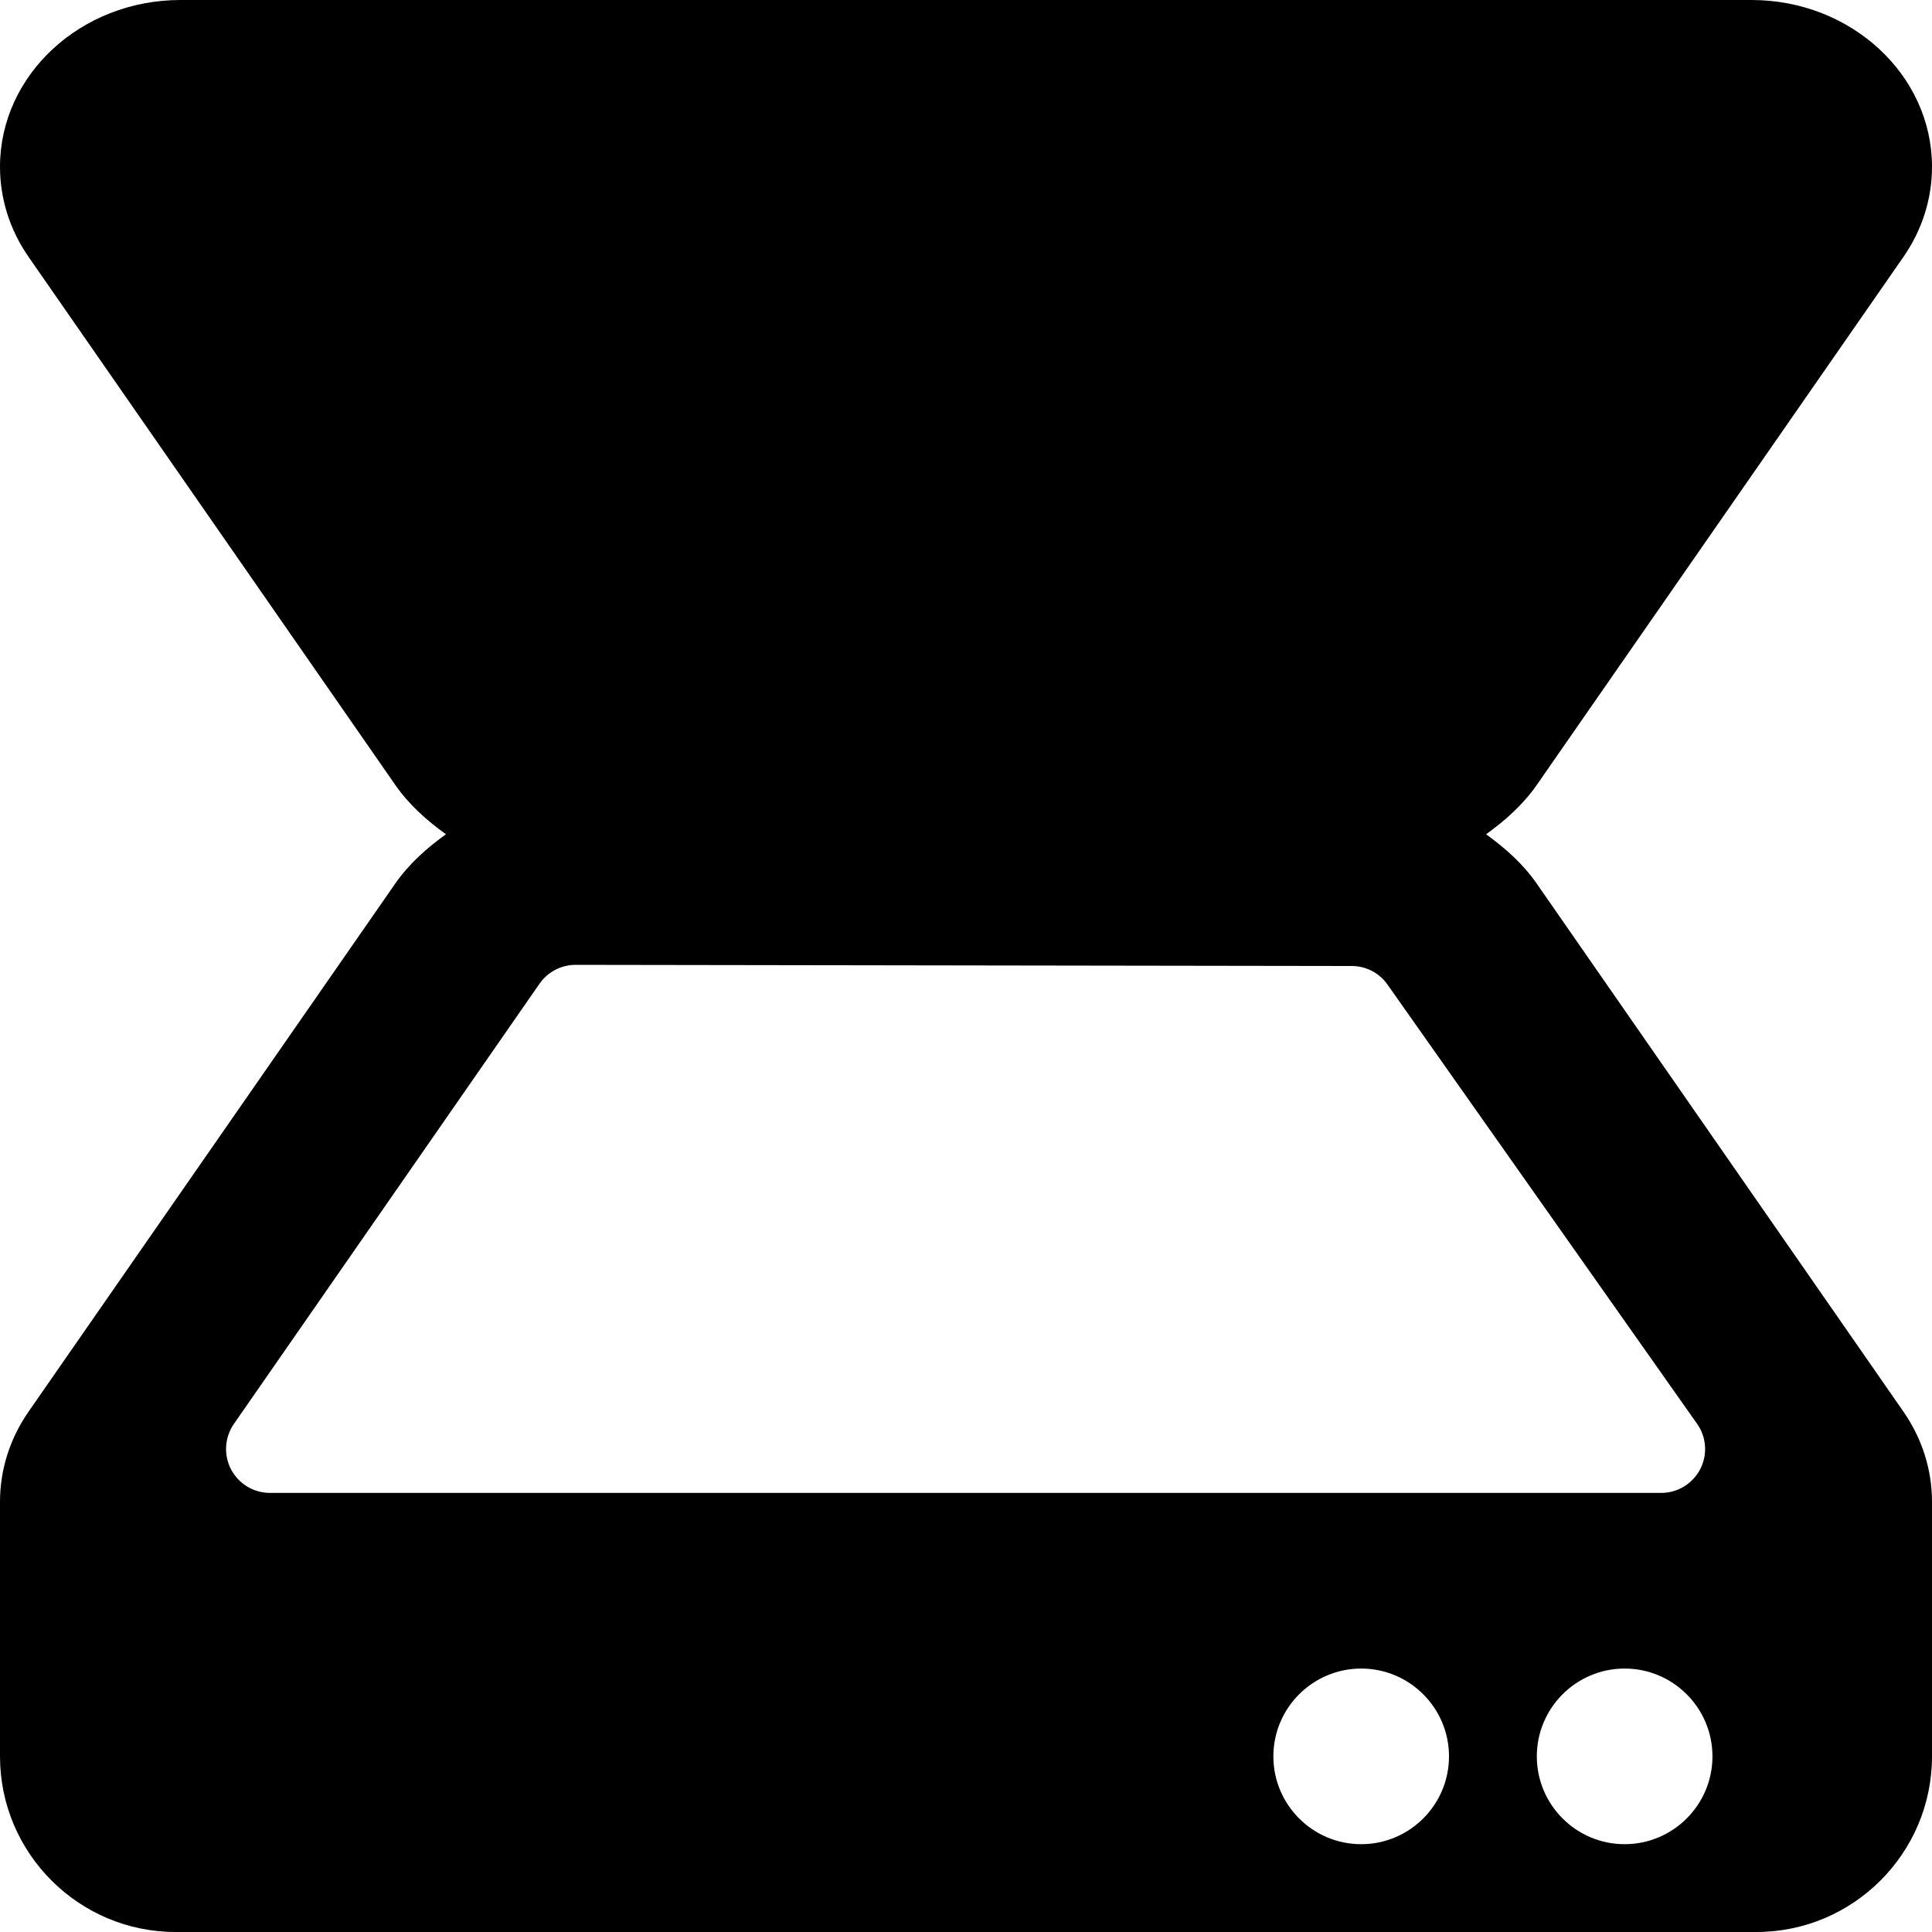 <?xml version="1.0" encoding="iso-8859-1"?>
<!-- Generator: Adobe Illustrator 19.0.0, SVG Export Plug-In . SVG Version: 6.00 Build 0)  -->
<svg version="1.1" id="Layer_1" xmlns="http://www.w3.org/2000/svg" xmlns:xlink="http://www.w3.org/1999/xlink" x="0px" y="0px"
	 viewBox="0 0 469.333 469.333" style="enable-background:new 0 0 469.333 469.333;" xml:space="preserve">
<g>
	<g>
		<path d="M373.292,214.625c-3.311-4.759-7.615-8.59-12.285-11.957c4.677-3.368,8.987-7.204,12.306-11.97l89.083-128.292
			c4.542-6.542,6.938-14.115,6.938-21.896C469.333,18.177,449.667,0,425.5,0H43.833C19.667,0,0,18.177,0,40.51
			c0,7.781,2.396,15.354,6.938,21.896l89.104,128.302c3.311,4.759,7.615,8.59,12.285,11.957c-4.677,3.368-8.987,7.204-12.306,11.97
			L6.937,342.927C2.396,349.469,0,357.042,0,364.823c0,1.889,0,61.844,0,61.844c0,23.531,19.146,42.667,42.667,42.667h384
			c23.521,0,42.667-19.135,42.667-42.667c0,0,0-59.954,0-61.844c0-7.781-2.396-15.354-6.938-21.896L373.292,214.625z
			 M56.125,356.948c-1.833-3.521-1.563-7.771,0.688-11.031l74.25-106.948c2-2.875,5.271-4.583,8.771-4.583h0.021l188.521,0.281
			c3.458,0,6.708,1.688,8.688,4.521l75.188,106.667c2.313,3.26,2.604,7.521,0.771,11.052c-1.854,3.542-5.5,5.76-9.479,5.76H65.583
			C61.604,362.667,57.979,360.458,56.125,356.948z M330.667,448c-11.771,0-21.333-9.573-21.333-21.333
			c0-11.76,9.563-21.333,21.333-21.333c11.771,0,21.333,9.573,21.333,21.333C352,438.427,342.438,448,330.667,448z M394.667,448
			c-11.771,0-21.333-9.573-21.333-21.333c0-11.76,9.563-21.333,21.333-21.333c11.771,0,21.333,9.573,21.333,21.333
			C416,438.427,406.438,448,394.667,448z"/>
	</g>
</g>
<g>
</g>
<g>
</g>
<g>
</g>
<g>
</g>
<g>
</g>
<g>
</g>
<g>
</g>
<g>
</g>
<g>
</g>
<g>
</g>
<g>
</g>
<g>
</g>
<g>
</g>
<g>
</g>
<g>
</g>
</svg>
